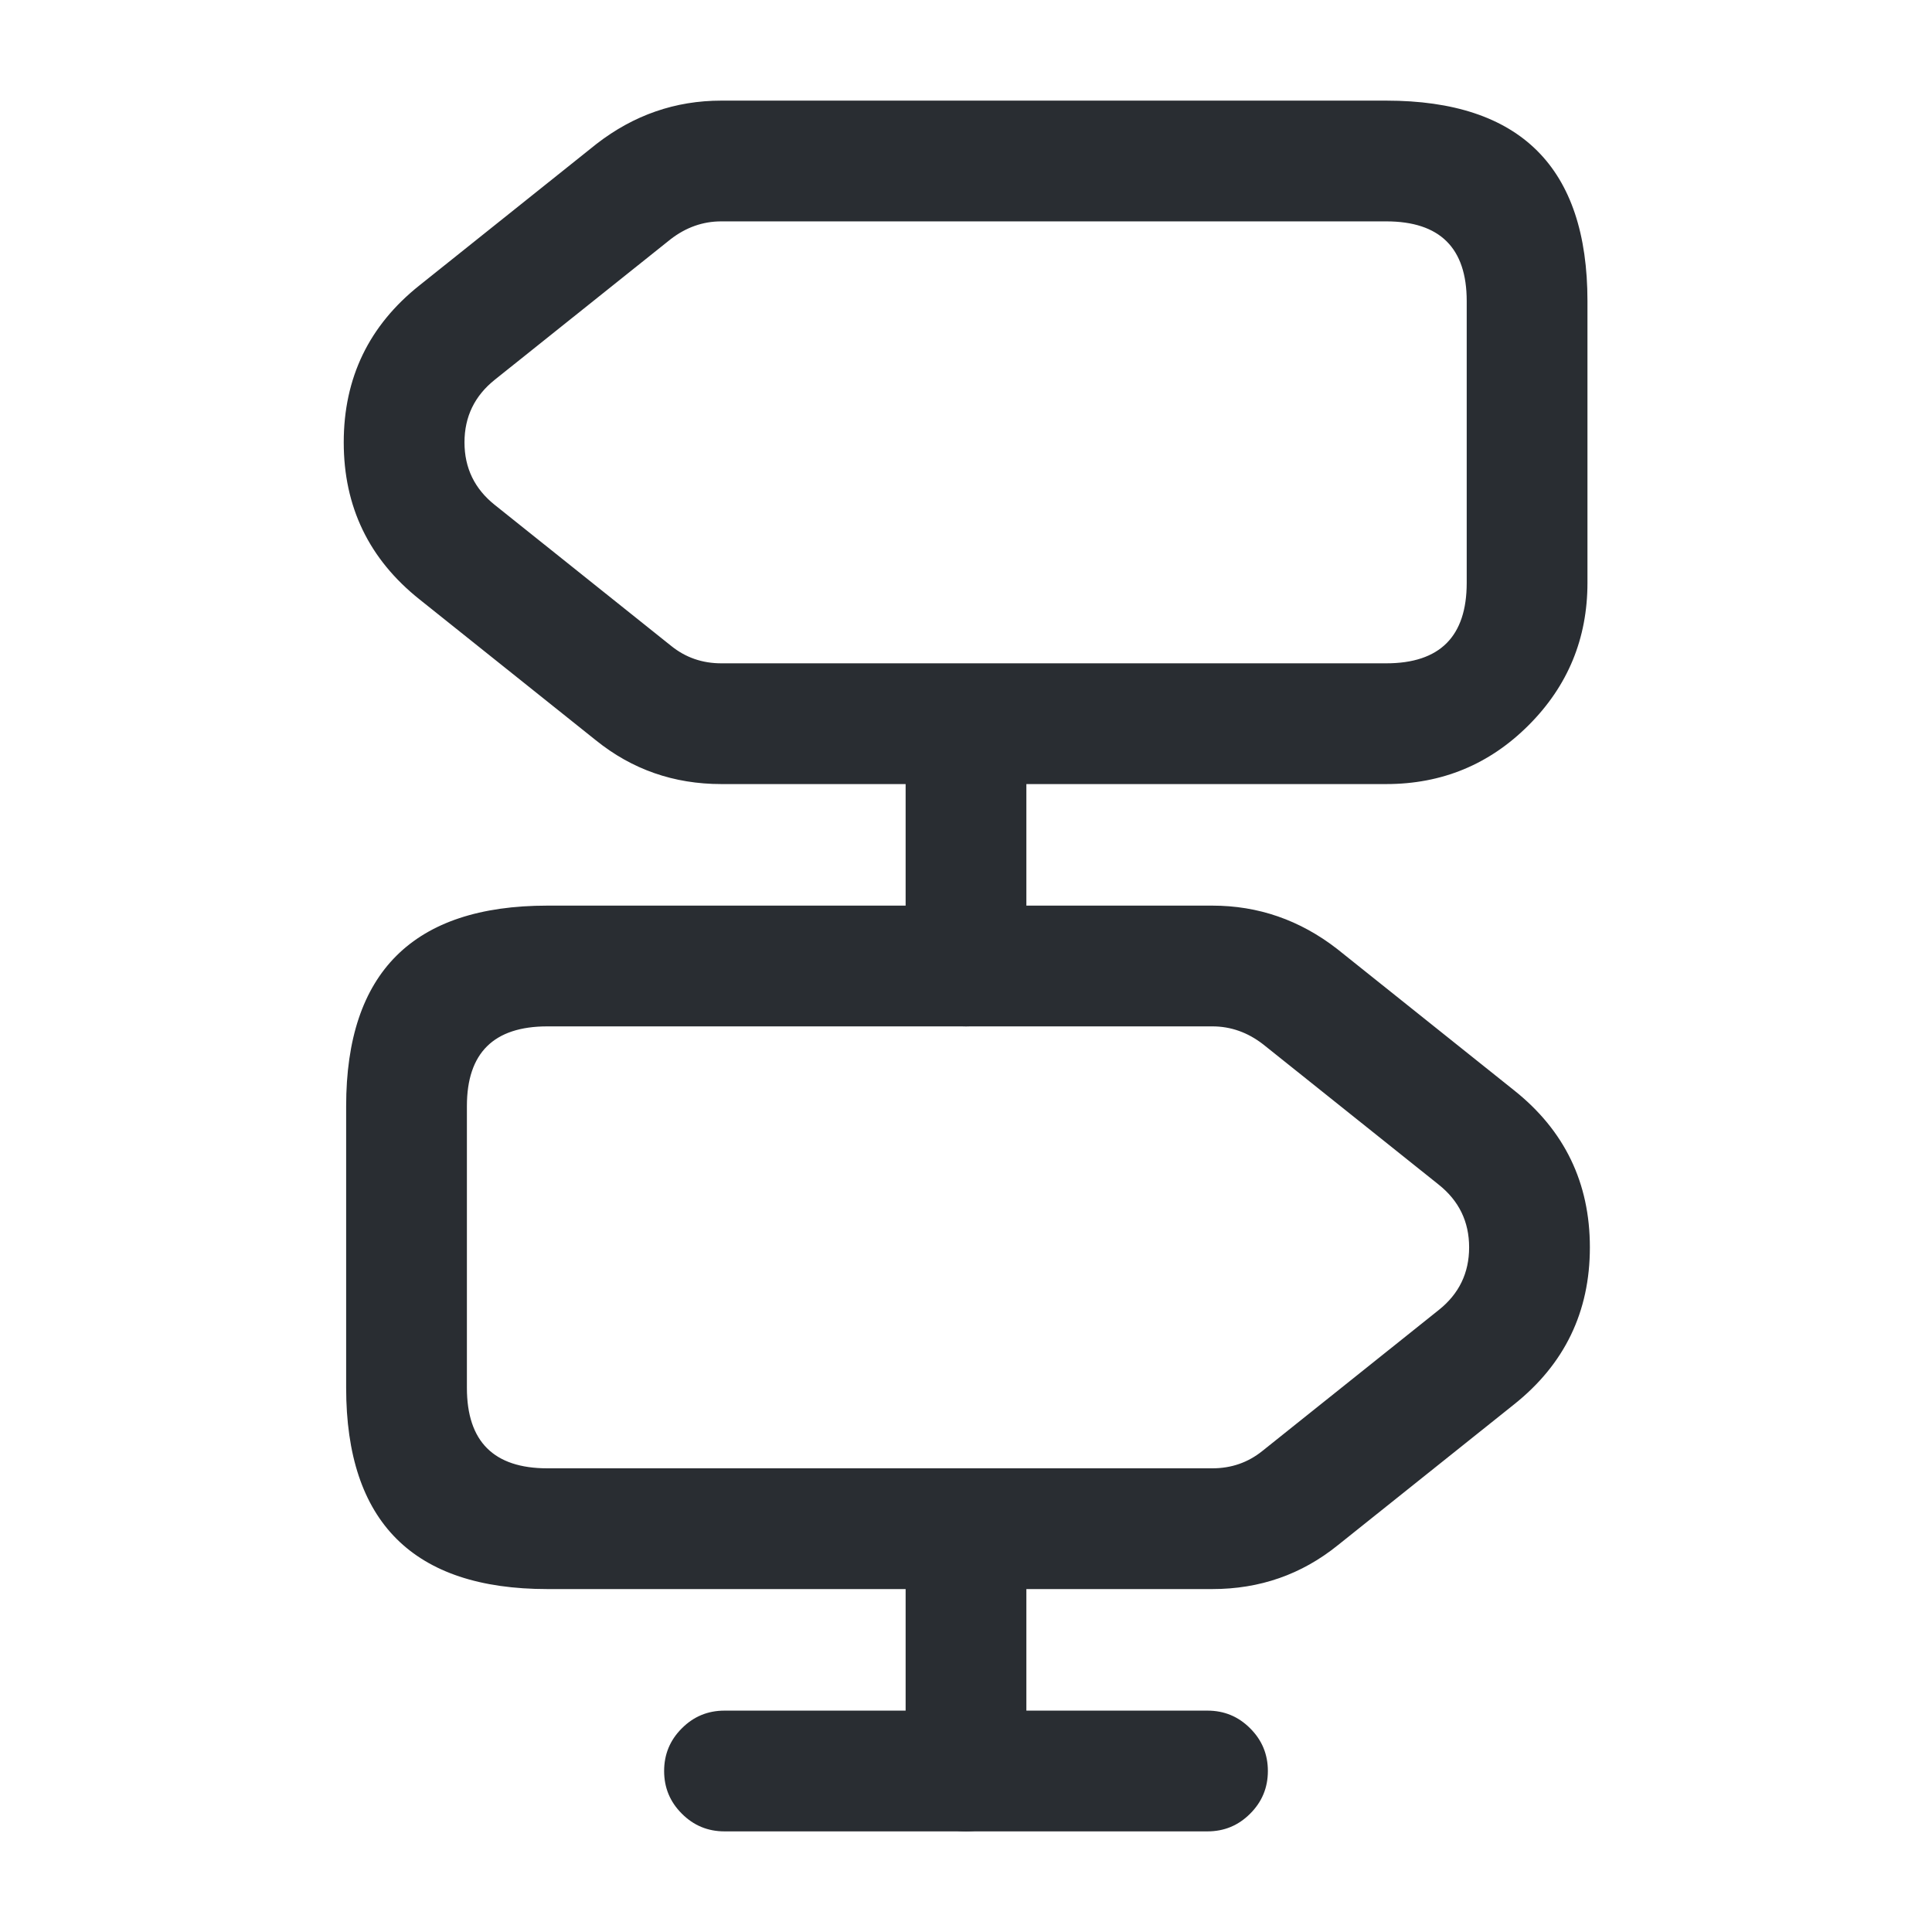 <svg xmlns="http://www.w3.org/2000/svg" width="24" height="24" viewBox="0 0 24 24">
  <defs/>
  <path fill="#292D32" d="M17.22,1.25 Q19.72,1.25 19.72,3.74 L19.72,7.24 Q19.72,8.278 18.989,9.009 Q18.258,9.74 17.22,9.74 L8.96,9.74 Q8.076,9.74 7.402,9.196 L5.213,7.447 Q4.27,6.697 4.27,5.495 Q4.27,4.293 5.212,3.544 L7.411,1.787 Q8.104,1.25 8.96,1.25 Z M17.22,2.75 L8.96,2.75 Q8.617,2.75 8.329,2.973 L6.148,4.716 Q5.77,5.017 5.77,5.495 Q5.77,5.973 6.147,6.273 L8.338,8.024 Q8.606,8.24 8.96,8.24 L17.22,8.24 Q18.22,8.24 18.22,7.24 L18.22,3.74 Q18.22,2.75 17.22,2.75 Z"/>
  <path fill="#292D32" d="M6.8,11.25 L15.06,11.25 Q15.916,11.25 16.609,11.787 L18.808,13.544 Q19.75,14.293 19.75,15.495 Q19.75,16.697 18.807,17.447 L16.618,19.196 Q15.944,19.74 15.06,19.74 L6.8,19.74 Q4.3,19.74 4.3,17.24 L4.3,13.74 Q4.3,11.25 6.8,11.25 Z M6.8,12.75 Q5.8,12.75 5.8,13.74 L5.8,17.24 Q5.8,18.24 6.8,18.24 L15.06,18.24 Q15.414,18.24 15.682,18.024 L17.873,16.273 Q18.25,15.973 18.25,15.495 Q18.25,15.017 17.872,14.716 L15.691,12.973 Q15.403,12.75 15.06,12.75 Z"/>
  <path fill="#292D32" d="M11.25,12 L11.25,9 Q11.25,8.689 11.47,8.47 Q11.689,8.25 12,8.25 Q12.311,8.25 12.53,8.47 Q12.75,8.689 12.75,9 L12.75,12 Q12.75,12.311 12.53,12.53 Q12.311,12.75 12,12.75 Q11.689,12.75 11.47,12.53 Q11.25,12.311 11.25,12 Z"/>
  <path fill="#292D32" d="M11.25,22 L11.25,19 Q11.25,18.689 11.47,18.47 Q11.689,18.25 12,18.25 Q12.311,18.25 12.53,18.47 Q12.75,18.689 12.75,19 L12.75,22 Q12.75,22.311 12.53,22.53 Q12.311,22.75 12,22.75 Q11.689,22.75 11.47,22.53 Q11.25,22.311 11.25,22 Z"/>
  <path fill="#292D32" d="M9,21.25 L15,21.25 Q15.311,21.25 15.53,21.47 Q15.75,21.689 15.75,22 Q15.75,22.311 15.53,22.53 Q15.311,22.75 15,22.75 L9,22.75 Q8.689,22.75 8.47,22.53 Q8.25,22.311 8.25,22 Q8.25,21.689 8.47,21.47 Q8.689,21.25 9,21.25 Z"/>
</svg>

